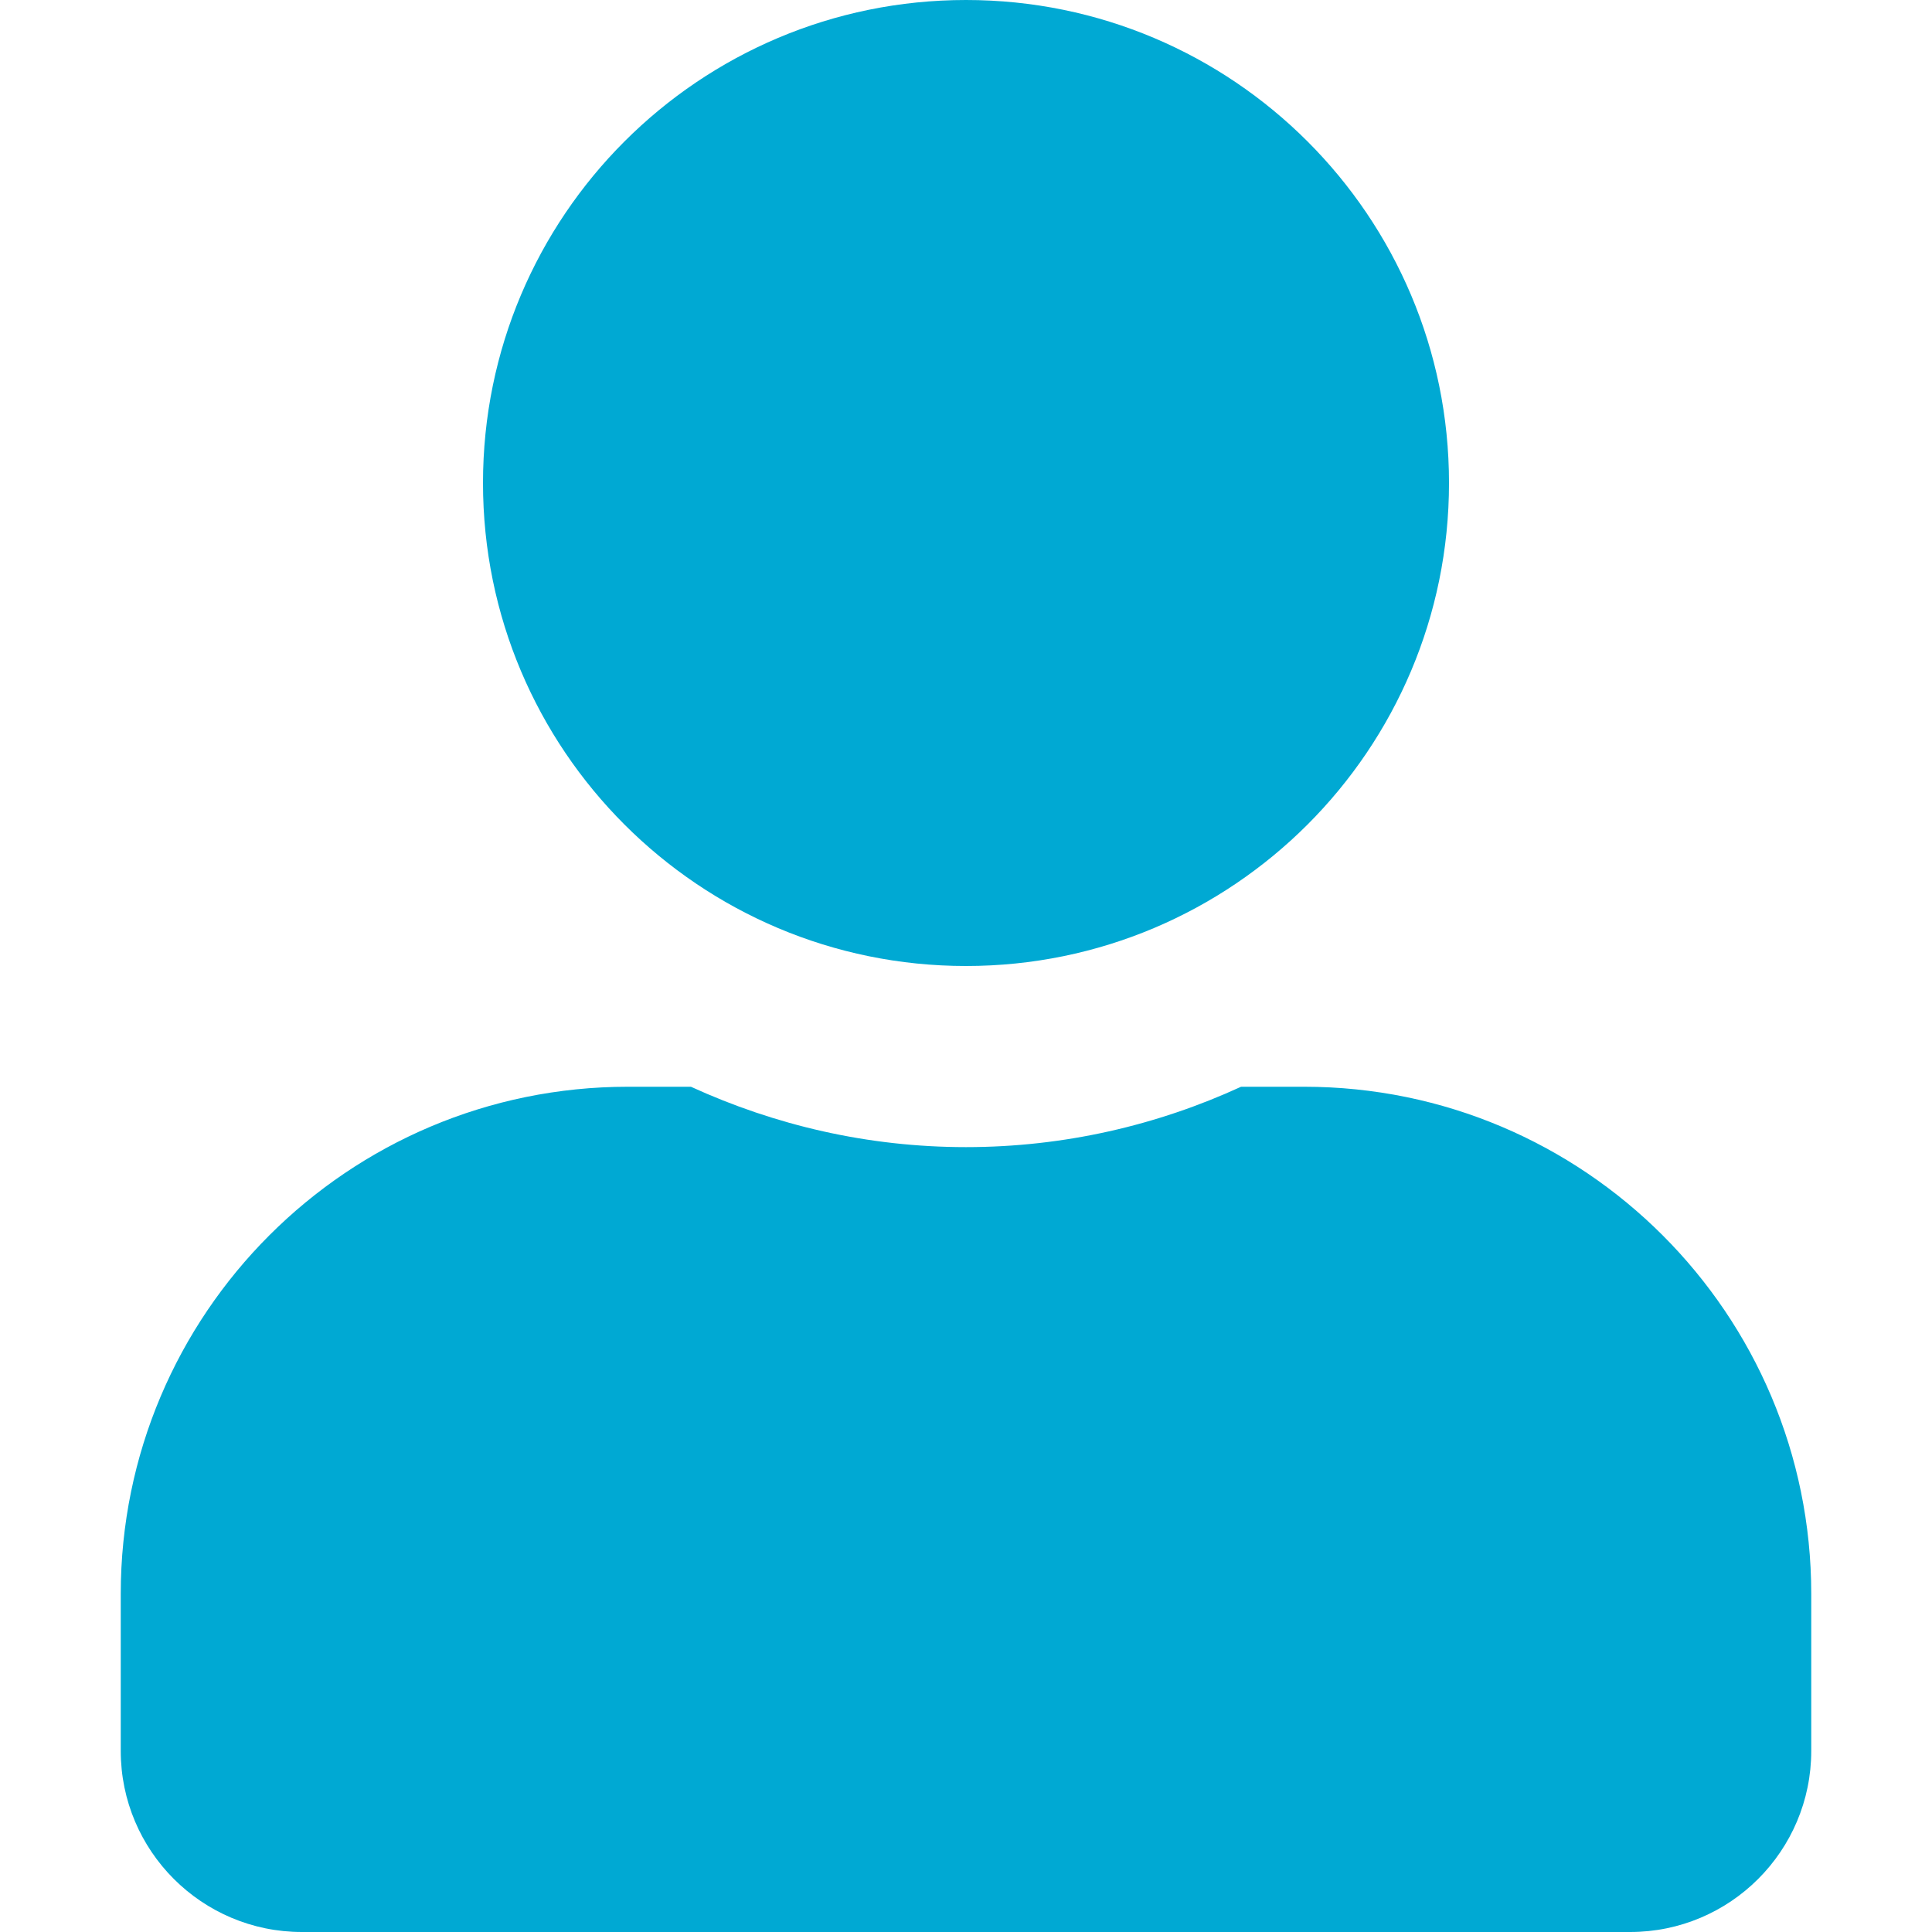 <?xml version="1.0" standalone="no"?><!DOCTYPE svg PUBLIC "-//W3C//DTD SVG 1.1//EN" "http://www.w3.org/Graphics/SVG/1.1/DTD/svg11.dtd"><svg t="1564665294992" class="icon" viewBox="0 0 1024 1024" version="1.1" xmlns="http://www.w3.org/2000/svg" p-id="2568" xmlns:xlink="http://www.w3.org/1999/xlink" width="16" height="16"><defs><style type="text/css"></style></defs><path d="M512 512c141.4 0 256-114.6 256-256S653.4 0 512 0 256 114.6 256 256s114.6 256 256 256z m179.2 64h-33.4c-44.4 20.4-93.8 32-145.8 32s-101.2-11.6-145.8-32h-33.4C184.4 576 64 696.4 64 844.8V928c0 53 43 96 96 96h704c53 0 96-43 96-96v-83.2c0-148.4-120.4-268.8-268.8-268.8z" fill="#00a9d3" p-id="2569"></path></svg>